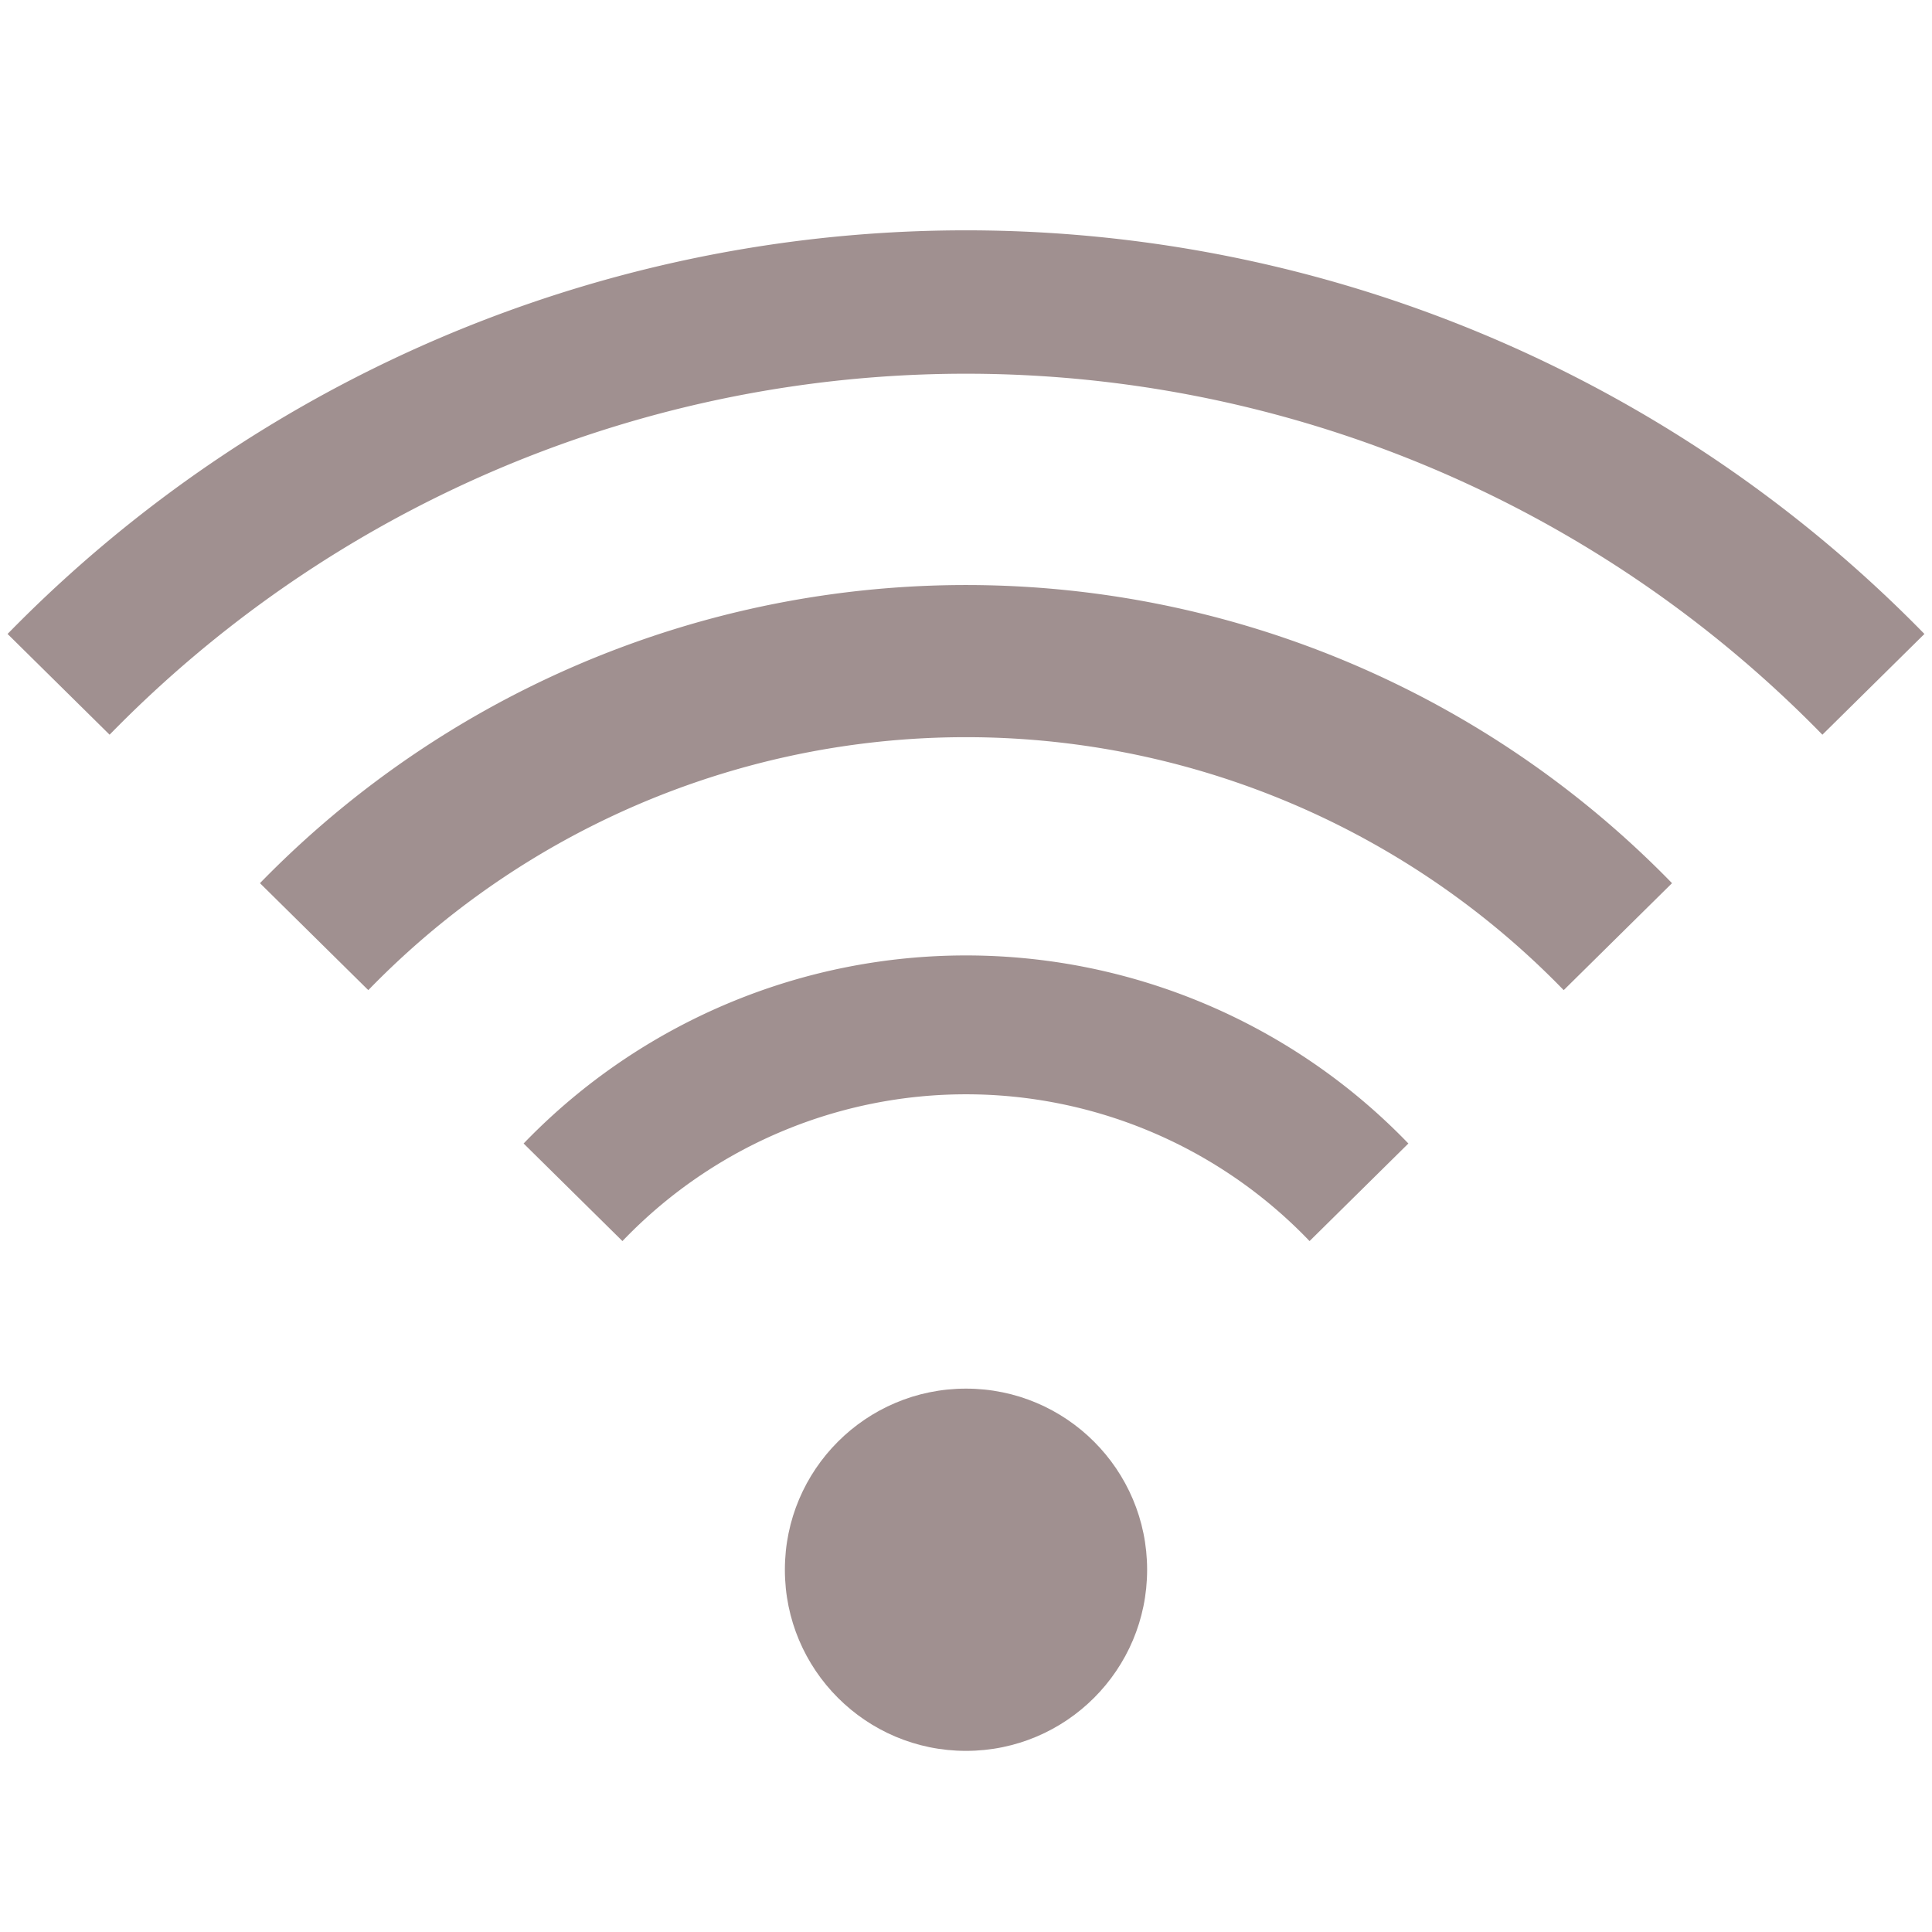 <?xml version="1.0" encoding="utf-8"?>
<!-- This Source Code Form is subject to the terms of the Mozilla Public
   - License, v. 2.0. If a copy of the MPL was not distributed with this
   - file, You can obtain one at http://mozilla.org/MPL/2.0/. -->
<svg version="1.1"
     xmlns="http://www.w3.org/2000/svg"
     width="64"
     height="64"
     viewBox="0 0 64 64">

  <style>
    .gray {
      fill: #A09090;
    }
  </style>

  <defs>
    <clipPath id="clip-path">
      <polygon points="32 52.35 78.88 6.06 -14.88 6.06 32 52.35"/>
    </clipPath>
  </defs>

  <circle class="gray" cx="32" cy="52" r="6"/>

  <g clip-path="url('#clip-path')">
    <path class="gray" d="M71.63,52A39.63,39.63,0,1,1,32,12.38,39.63,39.63,0,0,1,71.63,52ZM32,7.63A44.38,44.38,0,1,0,76.38,52,44.38,44.38,0,0,0,32,7.63Z"/>
    <path class="gray" d="M47.75,52A15.75,15.75,0,1,1,32,36.25,15.75,15.75,0,0,1,47.75,52ZM32,31.65A20.35,20.35,0,1,0,52.35,52,20.35,20.35,0,0,0,32,31.65Z"/>
    <path class="gray" d="M59.58,52A27.58,27.58,0,1,1,32,24.42,27.58,27.58,0,0,1,59.58,52ZM32,19.38A32.63,32.63,0,1,0,64.63,52,32.63,32.63,0,0,0,32,19.38Z"/>
  </g>
</svg>
